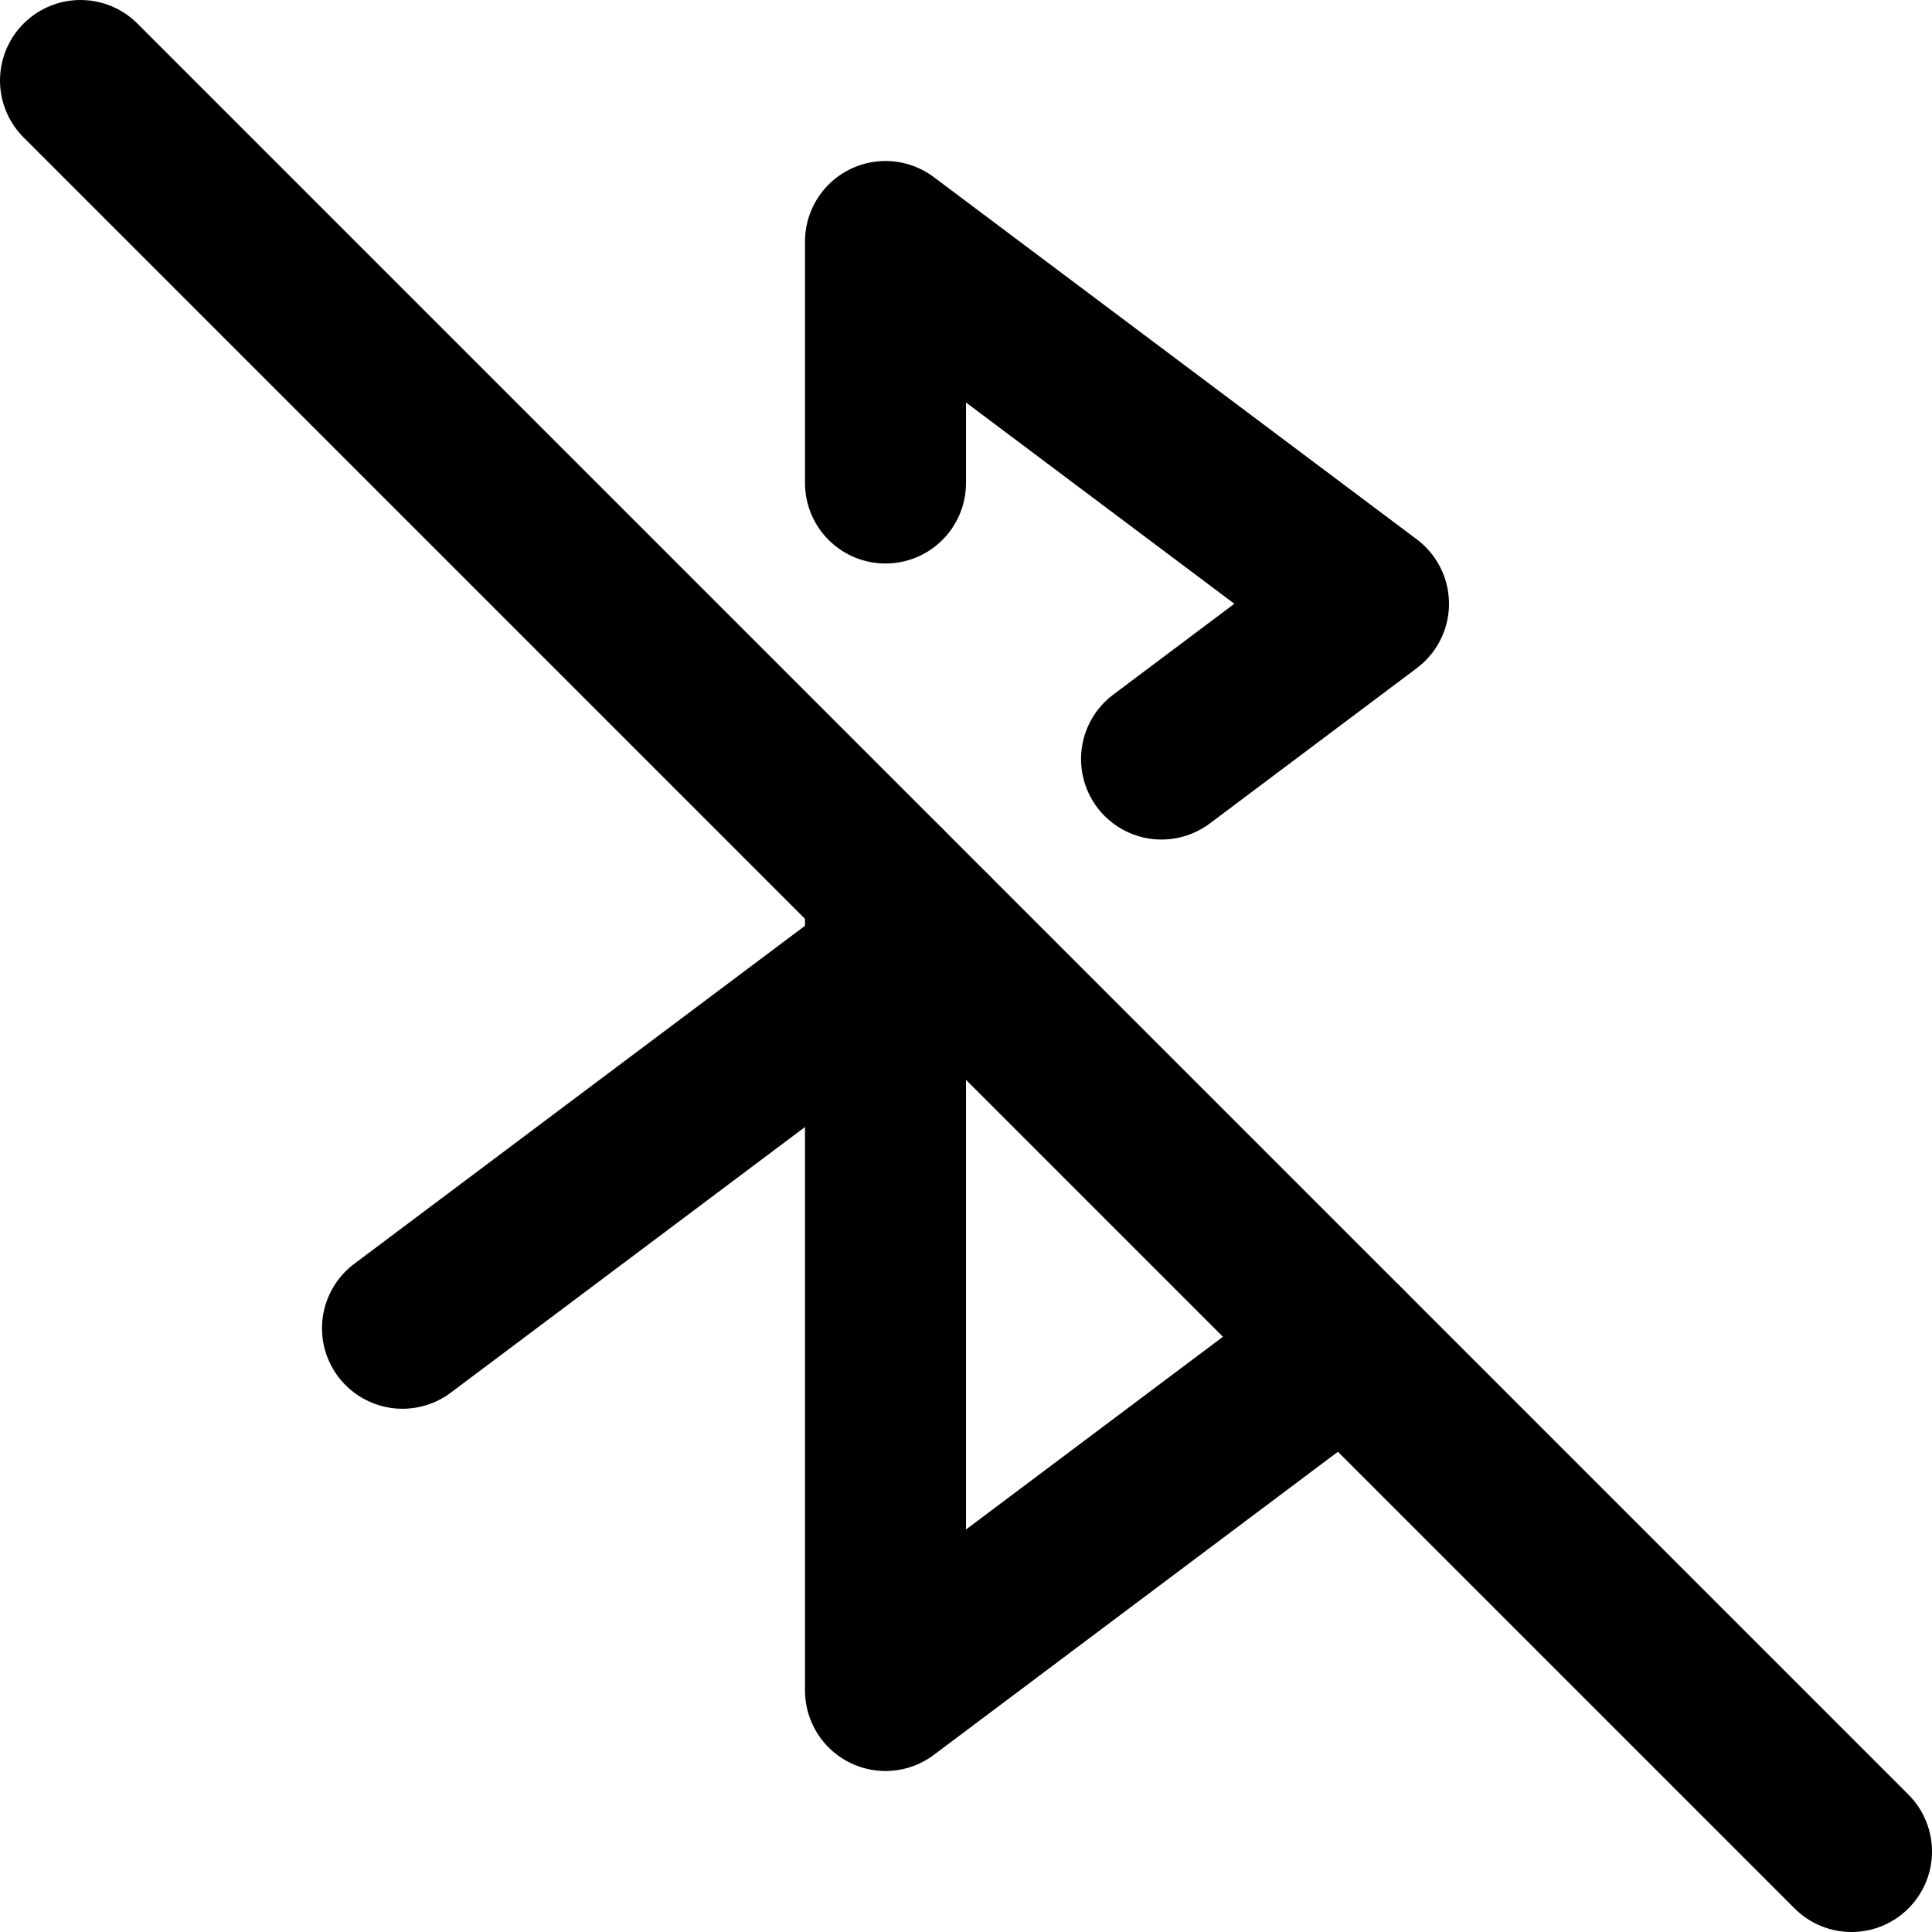 <svg
  width="24"
  height="24"
  viewBox="0 0 24 24"
  xmlns="http://www.w3.org/2000/svg"
  fill="none"
  stroke="currentColor"
  stroke-width="2"
  stroke-linecap="round"
  stroke-linejoin="round"
>
  <path d="M11 6V3l6 4.5-2.571 1.929" />
  <path d="M5 16.5l6.571-4.928" />
  <path d="M11 11v10l5.714-4.286" />
  <path d="M1 1l22 22" />
</svg>
